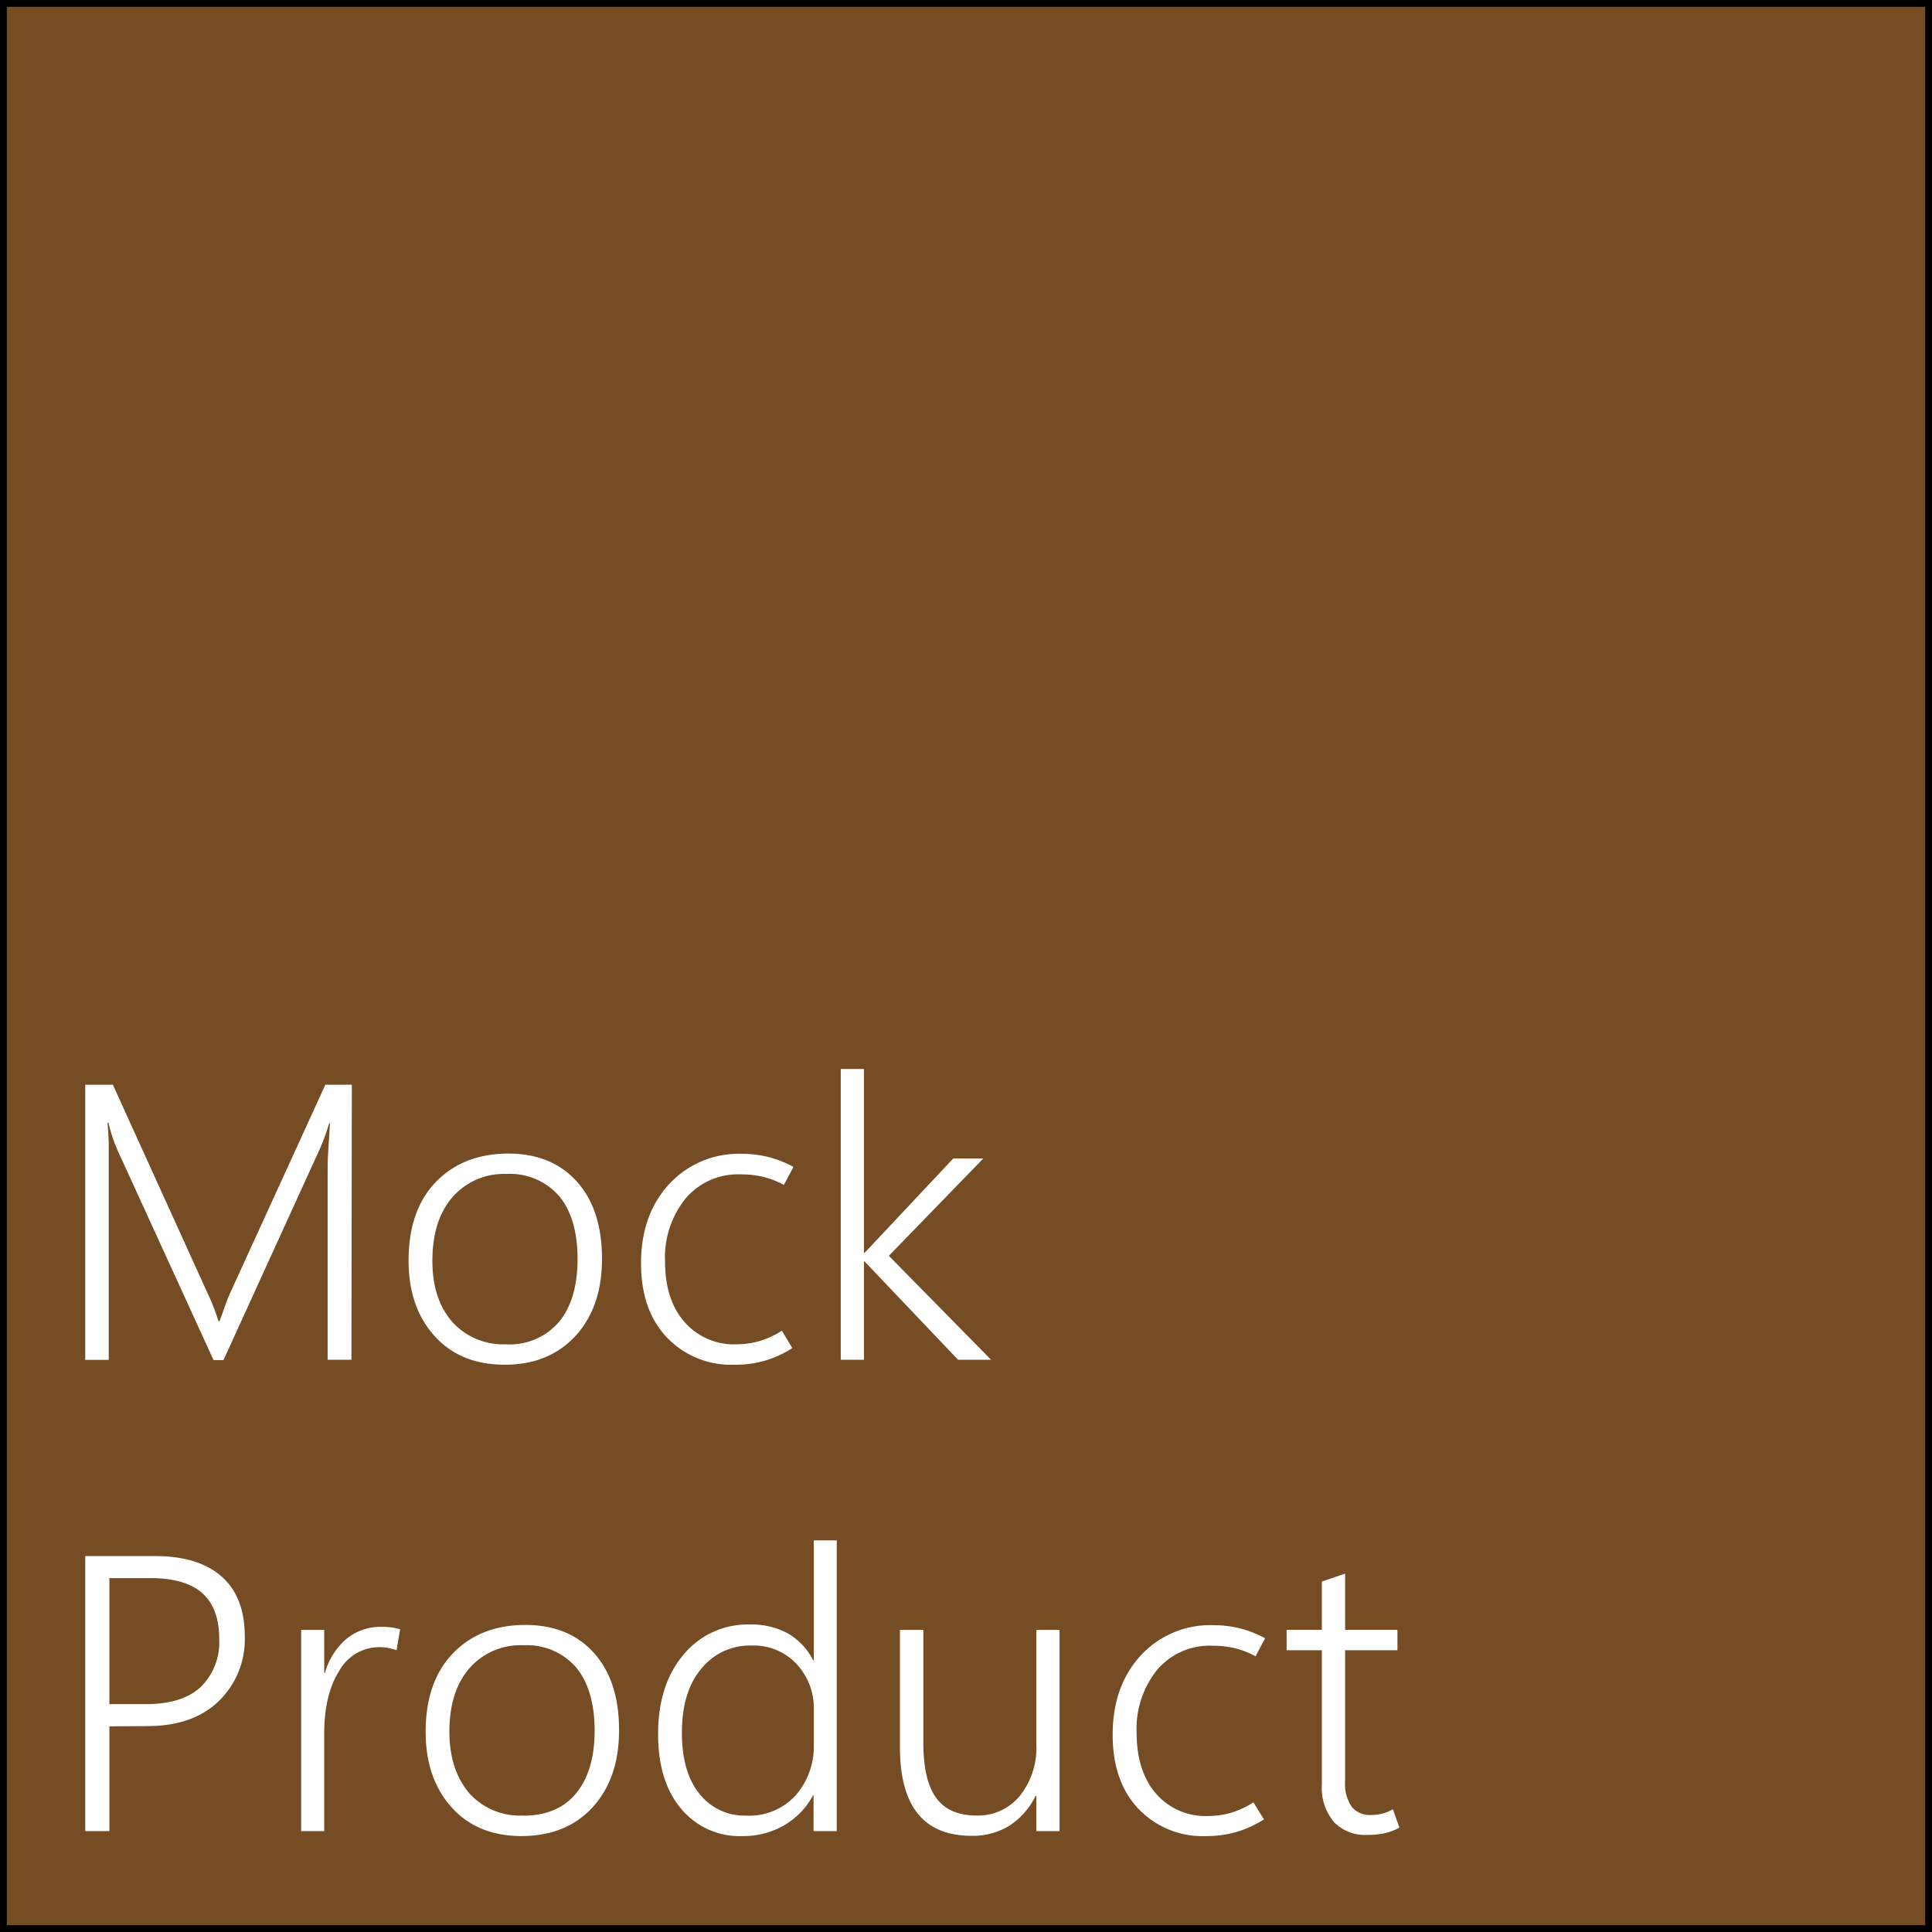 <svg xmlns="http://www.w3.org/2000/svg" viewBox="0 0 284 284"><rect x="0" y="0" width="284" height="284" fill="#808080" stroke="none"/><defs><style>.cls-1{fill:#754c24;}.cls-2{fill:#fff;}</style></defs><g id="圖層_2" data-name="圖層 2"><g id="圖層_1-2" data-name="圖層 1"><rect class="cls-1" x="0.5" y="0.5" width="283" height="283"/><path d="M283,1V283H1V1H283m1-1H0V284H284V0Z"/><path class="cls-2" d="M51.66,199.88h-3.5v-28c0-.64,0-1.52.09-2.65s.14-2.49.25-4.09h-.11c-.26.83-.51,1.55-.73,2.16s-.44,1.12-.62,1.53l-14.19,31.1H31.39L17.24,169c-.23-.51-.45-1.08-.67-1.73s-.42-1.39-.63-2.22H15.8q.13,1.28.18,2.88c0,1.07,0,2.25,0,3.52v28.45H12.53V159.45h4.06l14,30.82c.32.66.61,1.32.86,2s.48,1.32.66,1.94h.17c.3-.86.58-1.63.82-2.31s.49-1.28.73-1.83l14-30.62h3.89Z"/><path class="cls-2" d="M74.19,200.61q-6.52,0-10.32-4.23c-2.54-2.81-3.81-6.51-3.81-11.07q0-7.4,4-11.55t10.62-4.19q6.42,0,10.12,4.12t3.69,11.39q0,7-3.85,11.25C82,199.19,78.56,200.61,74.19,200.61Zm.19-3a9.54,9.54,0,0,0,7.8-3.3q2.71-3.3,2.72-9.19,0-6.06-2.72-9.31a9.56,9.56,0,0,0-7.74-3.24A10,10,0,0,0,66.5,176q-2.94,3.38-2.94,9.36,0,5.61,2.92,8.95A10,10,0,0,0,74.38,197.6Z"/><path class="cls-2" d="M116.47,198.16a15.09,15.09,0,0,1-8.51,2.45,13,13,0,0,1-9.92-4q-3.81-4-3.81-10.9c0-4.75,1.37-8.63,4.1-11.61a13.9,13.9,0,0,1,10.76-4.49,15.92,15.92,0,0,1,3.79.45,16.51,16.51,0,0,1,3.76,1.47l-1.41,2.65a13,13,0,0,0-3.08-1.2,14.47,14.47,0,0,0-3.23-.35,10.1,10.1,0,0,0-8.16,3.57,13.79,13.79,0,0,0-3,9.2q0,5.7,2.88,8.95a9.61,9.61,0,0,0,7.56,3.26,12.58,12.58,0,0,0,3.35-.45,12.78,12.78,0,0,0,3.38-1.55Z"/><path class="cls-2" d="M145.68,199.88h-4.85l-13.75-14.46H127v14.46h-3.41V157.14H127v27h.12l13-13.84h4.42L130.66,184.6Z"/><path class="cls-2" d="M16.08,253.77v15.4H12.53V228.74H22.82q6.34,0,9.75,3t3.41,8.8a12.64,12.64,0,0,1-3.8,9.5q-3.81,3.69-10.49,3.69Zm0-21.79V250.5h5.41q5.28,0,8-2.5a9.19,9.19,0,0,0,2.73-7.11q0-4.48-2.49-6.7c-1.66-1.47-4.19-2.21-7.57-2.21Z"/><path class="cls-2" d="M58.29,242.58a9.81,9.81,0,0,0-1.25-.34,7.12,7.12,0,0,0-1.26-.11,6.72,6.72,0,0,0-5.91,3.48c-1.48,2.32-2.21,5.4-2.21,9.24v14.32H44.27V239.59h3.39v6.32h.11a10.1,10.1,0,0,1,3.16-5,7.88,7.88,0,0,1,5.16-1.77,10.9,10.9,0,0,1,1.41.08,8.37,8.37,0,0,1,1.32.28Z"/><path class="cls-2" d="M76.69,269.9q-6.51,0-10.31-4.23t-3.81-11.08q0-7.38,4-11.54t10.62-4.19q6.42,0,10.12,4.12T91,254.37q0,7-3.85,11.25T76.69,269.9Zm.2-3c3.38,0,6-1.09,7.8-3.29s2.72-5.27,2.72-9.2-.91-7.14-2.72-9.3A9.56,9.56,0,0,0,77,241.85,10,10,0,0,0,69,245.23q-2.94,3.39-2.94,9.36c0,3.74,1,6.73,2.91,9A10,10,0,0,0,76.89,266.88Z"/><path class="cls-2" d="M119.52,263.9a11.19,11.19,0,0,1-4.26,4.42,12,12,0,0,1-6.2,1.58,11.14,11.14,0,0,1-8.92-4q-3.4-4-3.4-11,0-7.25,3.74-11.67a12.19,12.19,0,0,1,9.79-4.43,11.06,11.06,0,0,1,5.53,1.3,9.47,9.47,0,0,1,3.72,3.94h.11V226.43H123v42.74h-3.41V263.9Zm-19.28-9.19c0,3.87.86,6.87,2.6,9a8.39,8.39,0,0,0,6.81,3.18,9.22,9.22,0,0,0,7.33-3,10.94,10.94,0,0,0,2.65-7.48v-5.1a9.52,9.52,0,0,0-2.52-6.69,8.62,8.62,0,0,0-6.64-2.73,9.17,9.17,0,0,0-7.39,3.42Q100.23,248.71,100.24,254.71Z"/><path class="cls-2" d="M155.75,269.17h-3.41V264h-.12a10.87,10.87,0,0,1-3.87,4.39,10.25,10.25,0,0,1-5.54,1.47q-5.25,0-7.88-3.24t-2.64-9.76V239.59h3.44V256.2q0,5.52,1.9,8.1t5.94,2.58A7.93,7.93,0,0,0,149.9,264a11.29,11.29,0,0,0,2.44-7.57V239.59h3.41Z"/><path class="cls-2" d="M185.8,267.45a16.18,16.18,0,0,1-4.13,1.87,15.83,15.83,0,0,1-4.38.58,13,13,0,0,1-9.93-4q-3.8-4-3.8-10.9,0-7.14,4.1-11.62a13.87,13.87,0,0,1,10.75-4.48,16,16,0,0,1,3.8.45,16.23,16.23,0,0,1,3.76,1.47l-1.41,2.65a12.15,12.15,0,0,0-3.09-1.2,14.38,14.38,0,0,0-3.22-.35,10.14,10.14,0,0,0-8.17,3.56,13.83,13.83,0,0,0-3,9.21q0,5.7,2.88,9a9.58,9.58,0,0,0,7.55,3.26,12.6,12.6,0,0,0,3.36-.45,13,13,0,0,0,3.38-1.56Z"/><path class="cls-2" d="M205.71,268.66a8.35,8.35,0,0,1-2.18.82,11.63,11.63,0,0,1-2.56.25,6.38,6.38,0,0,1-4.88-1.89,7.79,7.79,0,0,1-1.78-5.52V242.58h-5.18v-3h5.18v-7.1l3.42-1.16v8.26h7.69v3h-7.69v19.29a5.84,5.84,0,0,0,1,3.76,3.41,3.41,0,0,0,2.78,1.17,6.69,6.69,0,0,0,1.79-.23,5.56,5.56,0,0,0,1.45-.62Z"/></g></g></svg>
